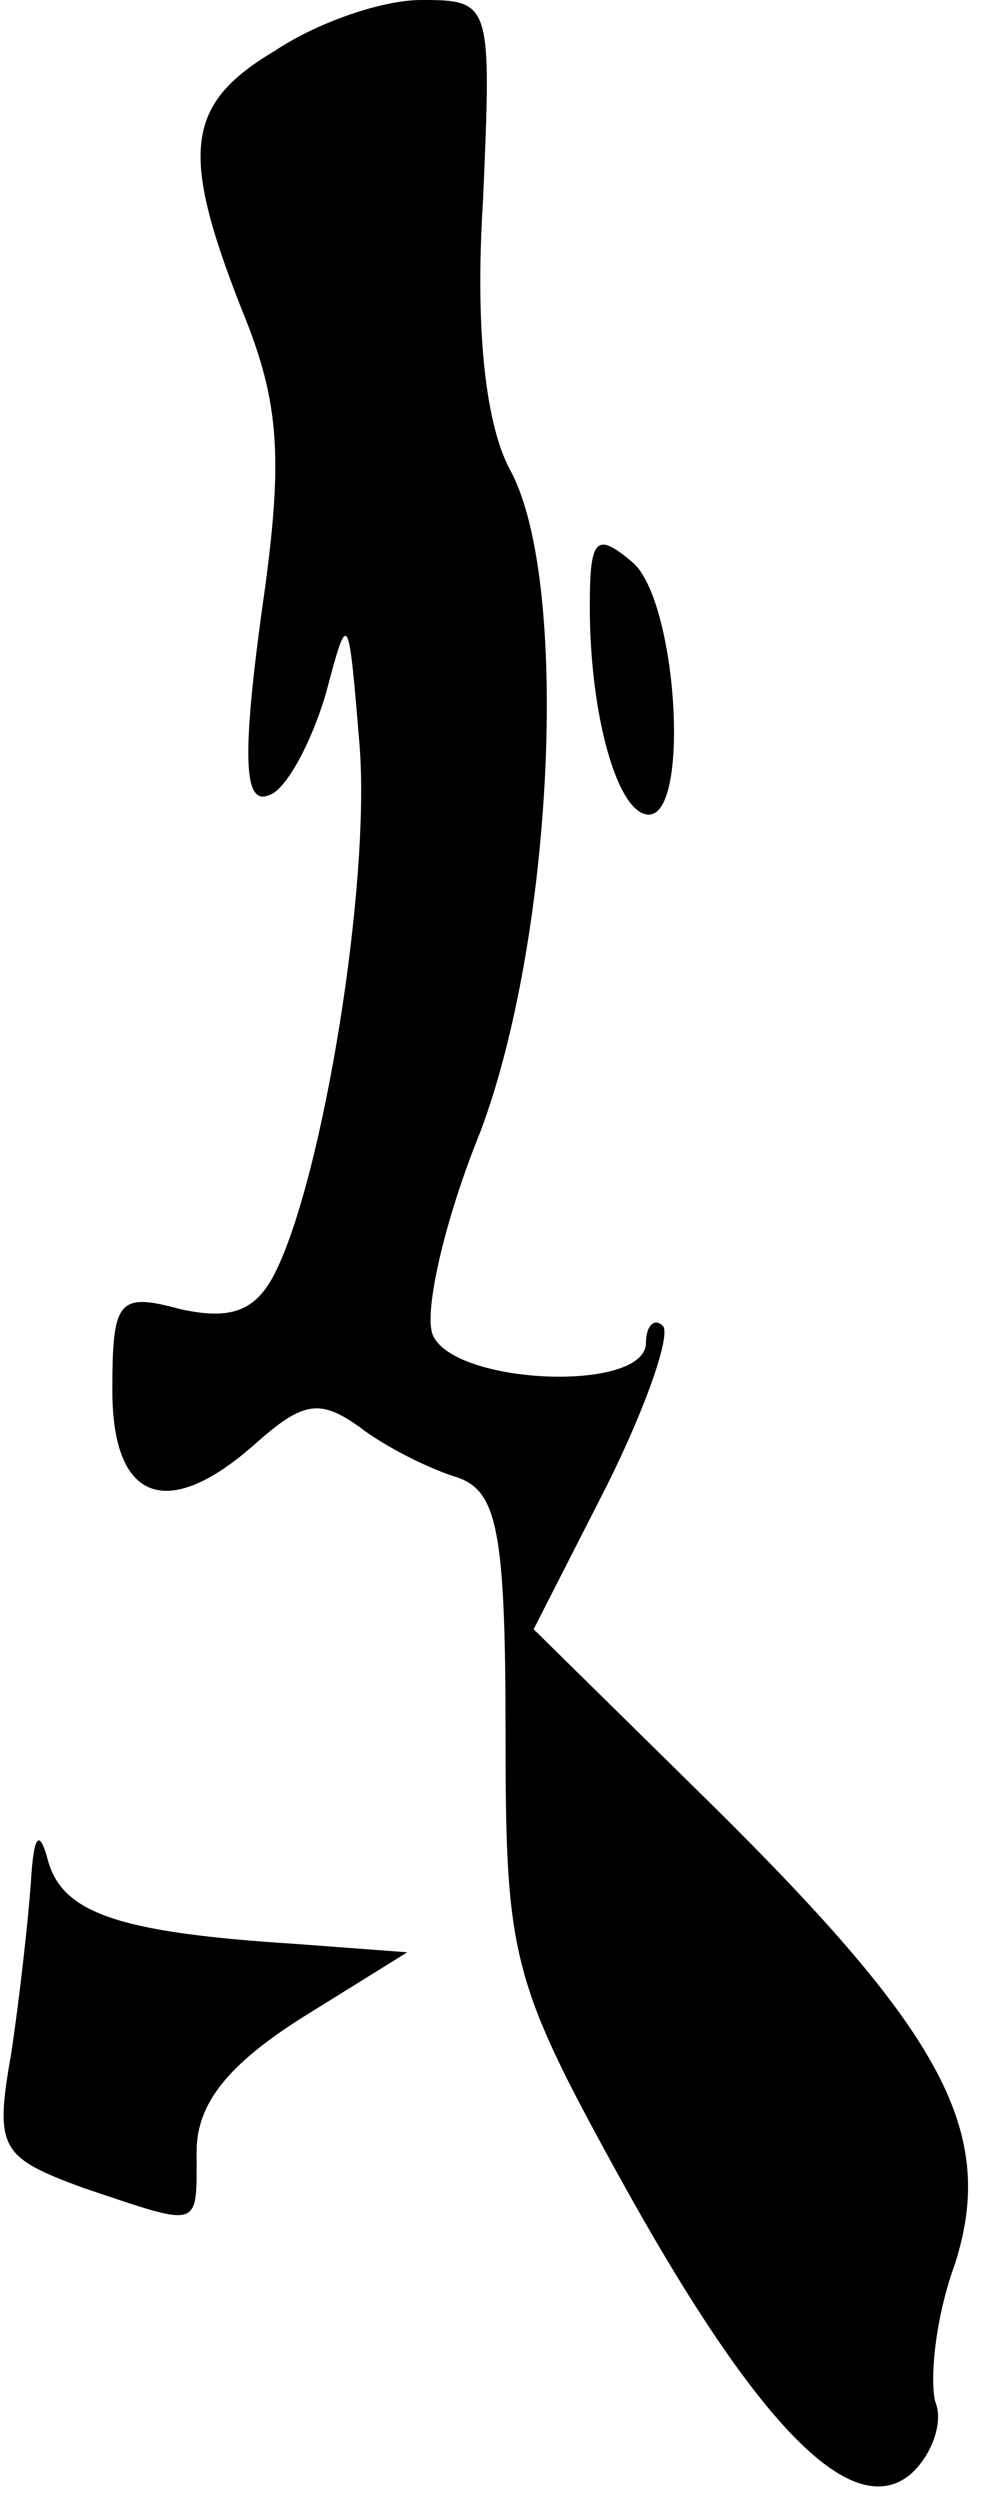 <?xml version="1.0" standalone="no"?>
<!DOCTYPE svg PUBLIC "-//W3C//DTD SVG 20010904//EN"
 "http://www.w3.org/TR/2001/REC-SVG-20010904/DTD/svg10.dtd">
<svg version="1.0" xmlns="http://www.w3.org/2000/svg"
 width="35pt" height="89pt" viewBox="0 0 35 89"
 preserveAspectRatio="xMidYMid meet">
<g transform="translate(0,89) scale(0.1,-0.1)"
fill="#000000" stroke="none">
<path fill="#000000" stroke="none" d="M98 872 c-32 -19 -34 -36 -12 -92 14
-34 15 -54 7 -109 -7 -52 -6 -68 3 -64 6 2 15 19 20 36 8 30 8 30 12 -18 4
-50 -13 -154 -30 -188 -7 -14 -16 -17 -34 -13 -22 6 -24 3 -24 -29 0 -40 20
-47 52 -18 16 14 22 15 36 5 9 -7 25 -15 35 -18 14 -5 17 -19 17 -91 0 -79 2
-88 40 -157 49 -89 83 -124 104 -107 8 7 12 19 9 26 -2 8 0 30 7 49 15 47 -4
82 -87 164 l-63 62 26 51 c14 28 23 54 20 57 -3 3 -6 0 -6 -6 0 -18 -69 -15
-76 3 -3 8 4 40 17 72 26 69 32 195 11 235 -9 16 -13 50 -10 97 3 70 3 71 -22
71 -14 0 -37 -8 -52 -18z"/>
<path fill="#000000" stroke="none" d="M210 674 c0 -39 10 -74 21 -74 15 0 10
77 -6 90 -13 11 -15 8 -15 -16z"/>
<path fill="#000000" stroke="none" d="M11 220 c-1 -14 -4 -41 -7 -61 -6 -34
-4 -37 26 -48 42 -14 40 -15 40 13 0 17 11 31 38 48 l37 23 -40 3 c-63 4 -83
11 -88 30 -3 11 -5 9 -6 -8z"/>
</g>
</svg>
